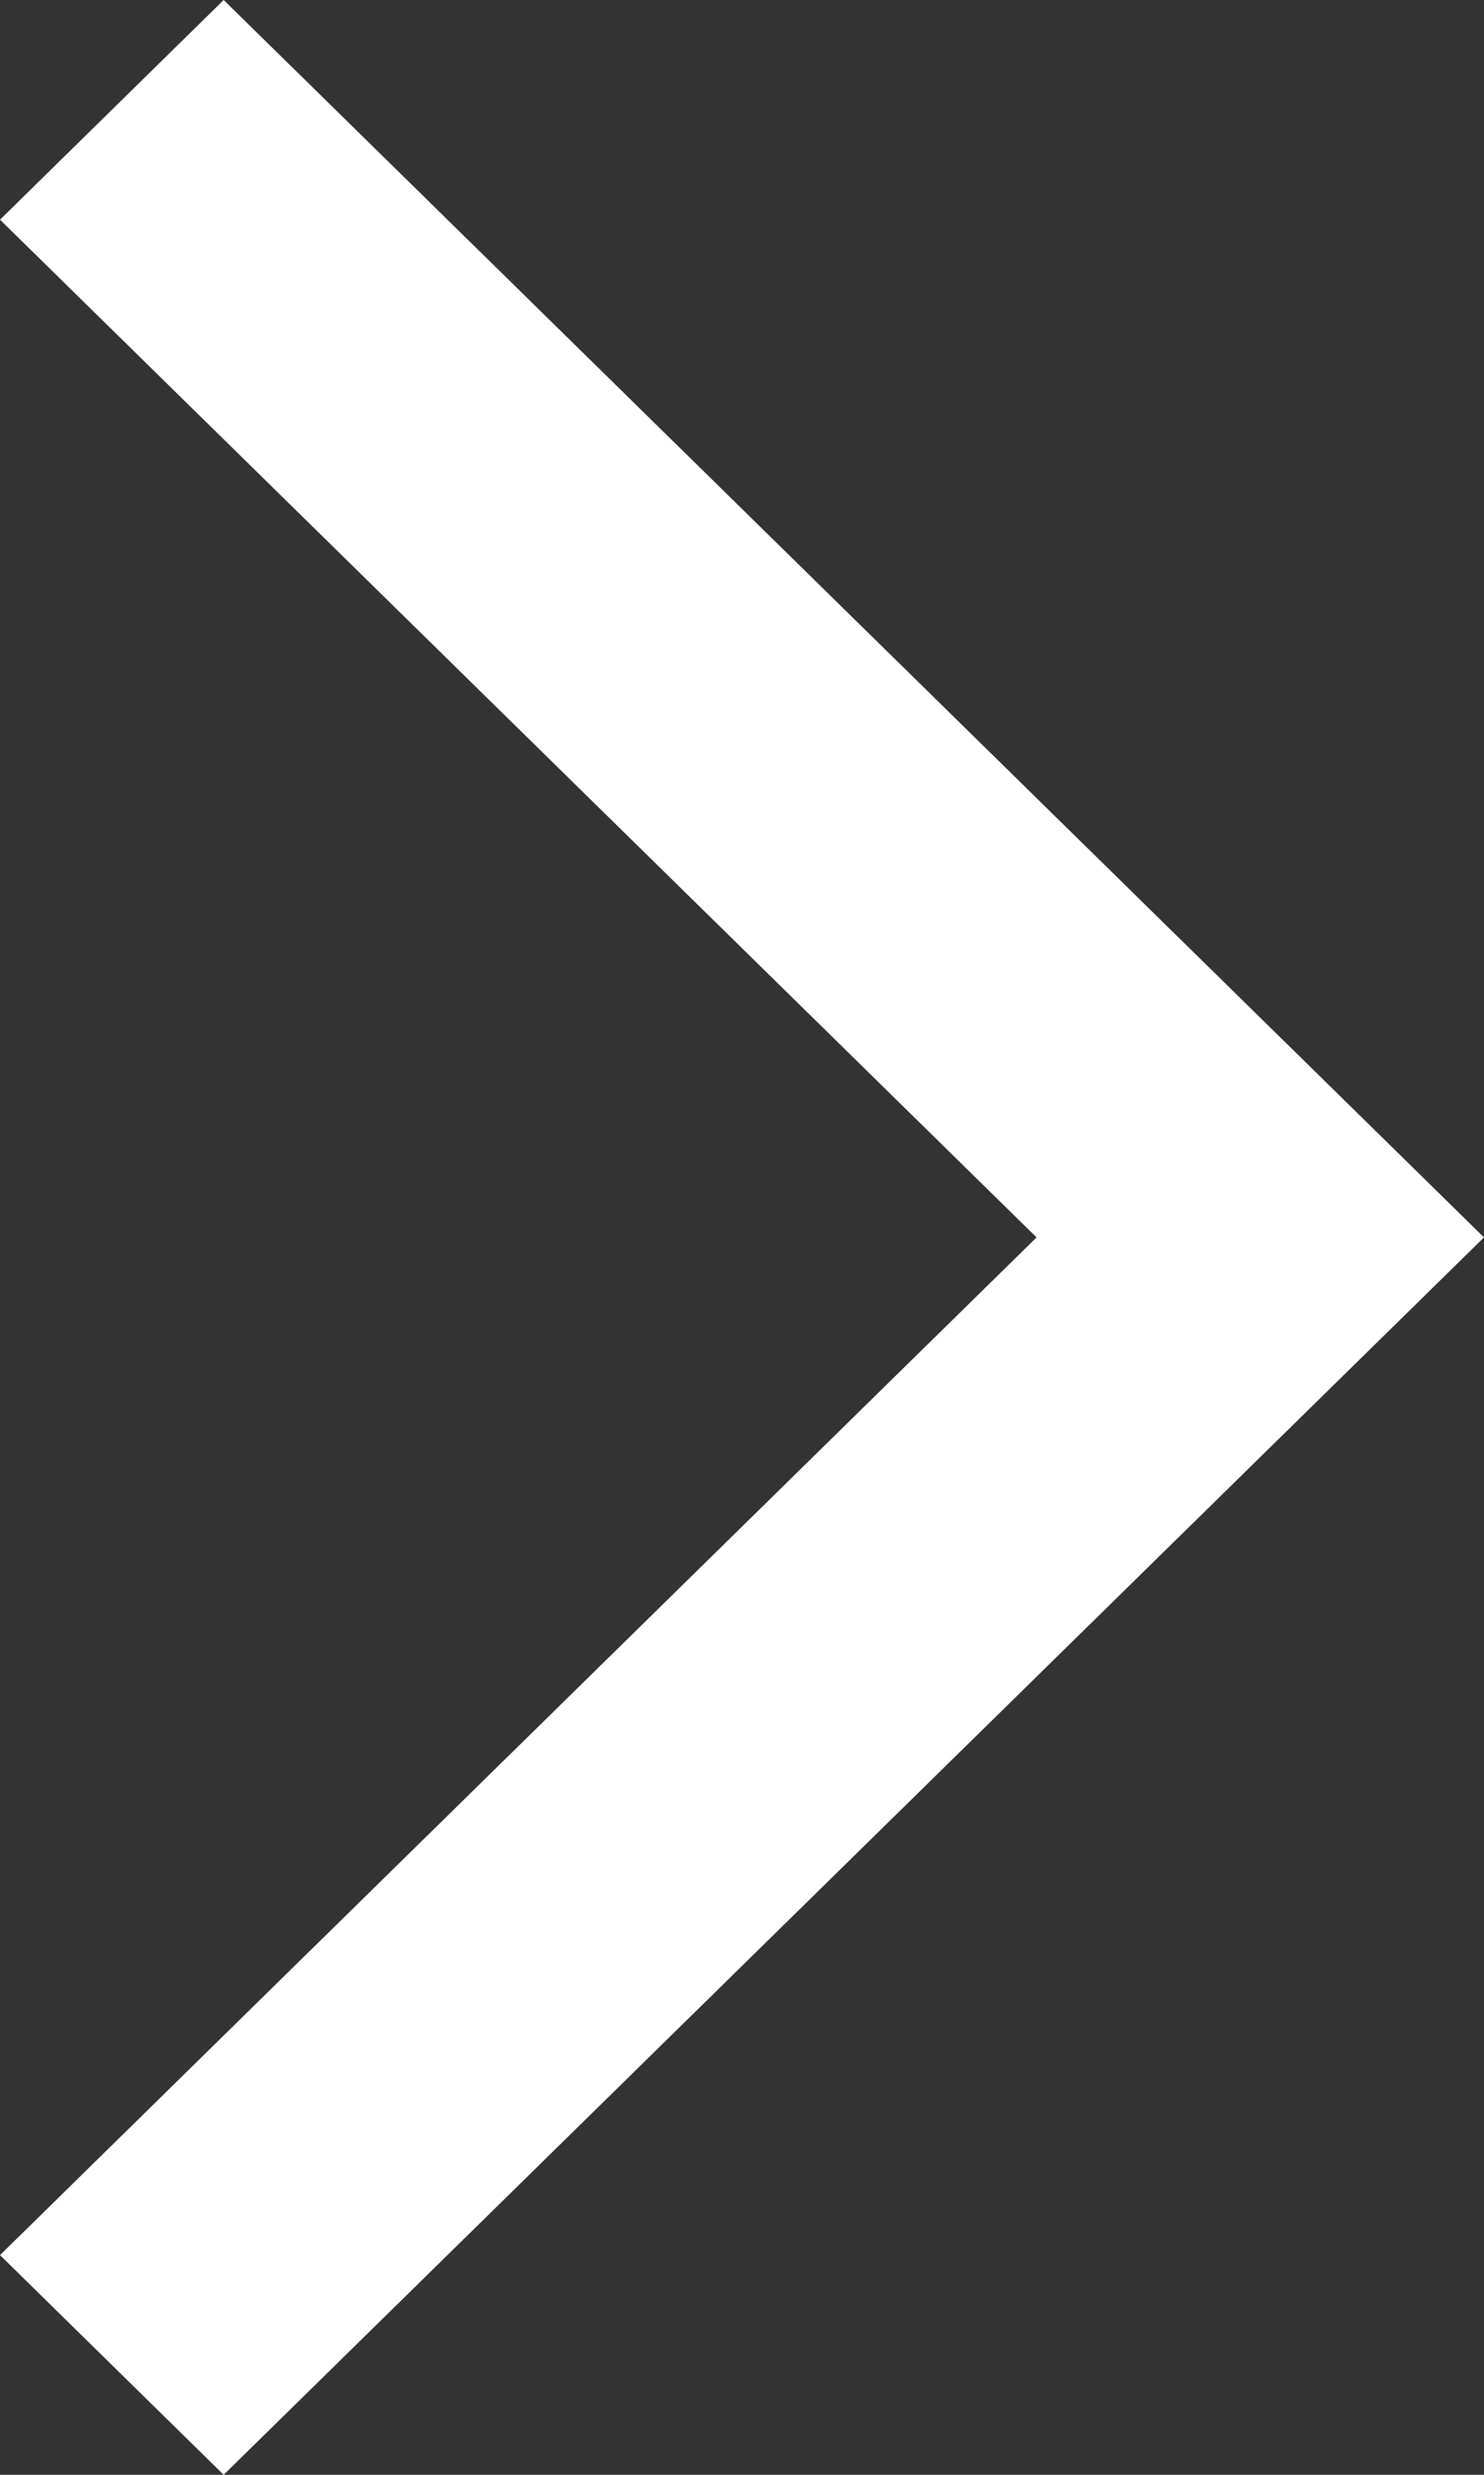 <svg width="18" height="30" viewBox="0 0 18 30" fill="none" xmlns="http://www.w3.org/2000/svg">
<rect x="0" y="0" width="18" height="30" fill="#333333" stroke="none"/>
<path d="M2.713 0L18 15L2.713 30L0 27.337L12.573 15L0 2.663L2.713 0Z" fill="white"/>
</svg>
